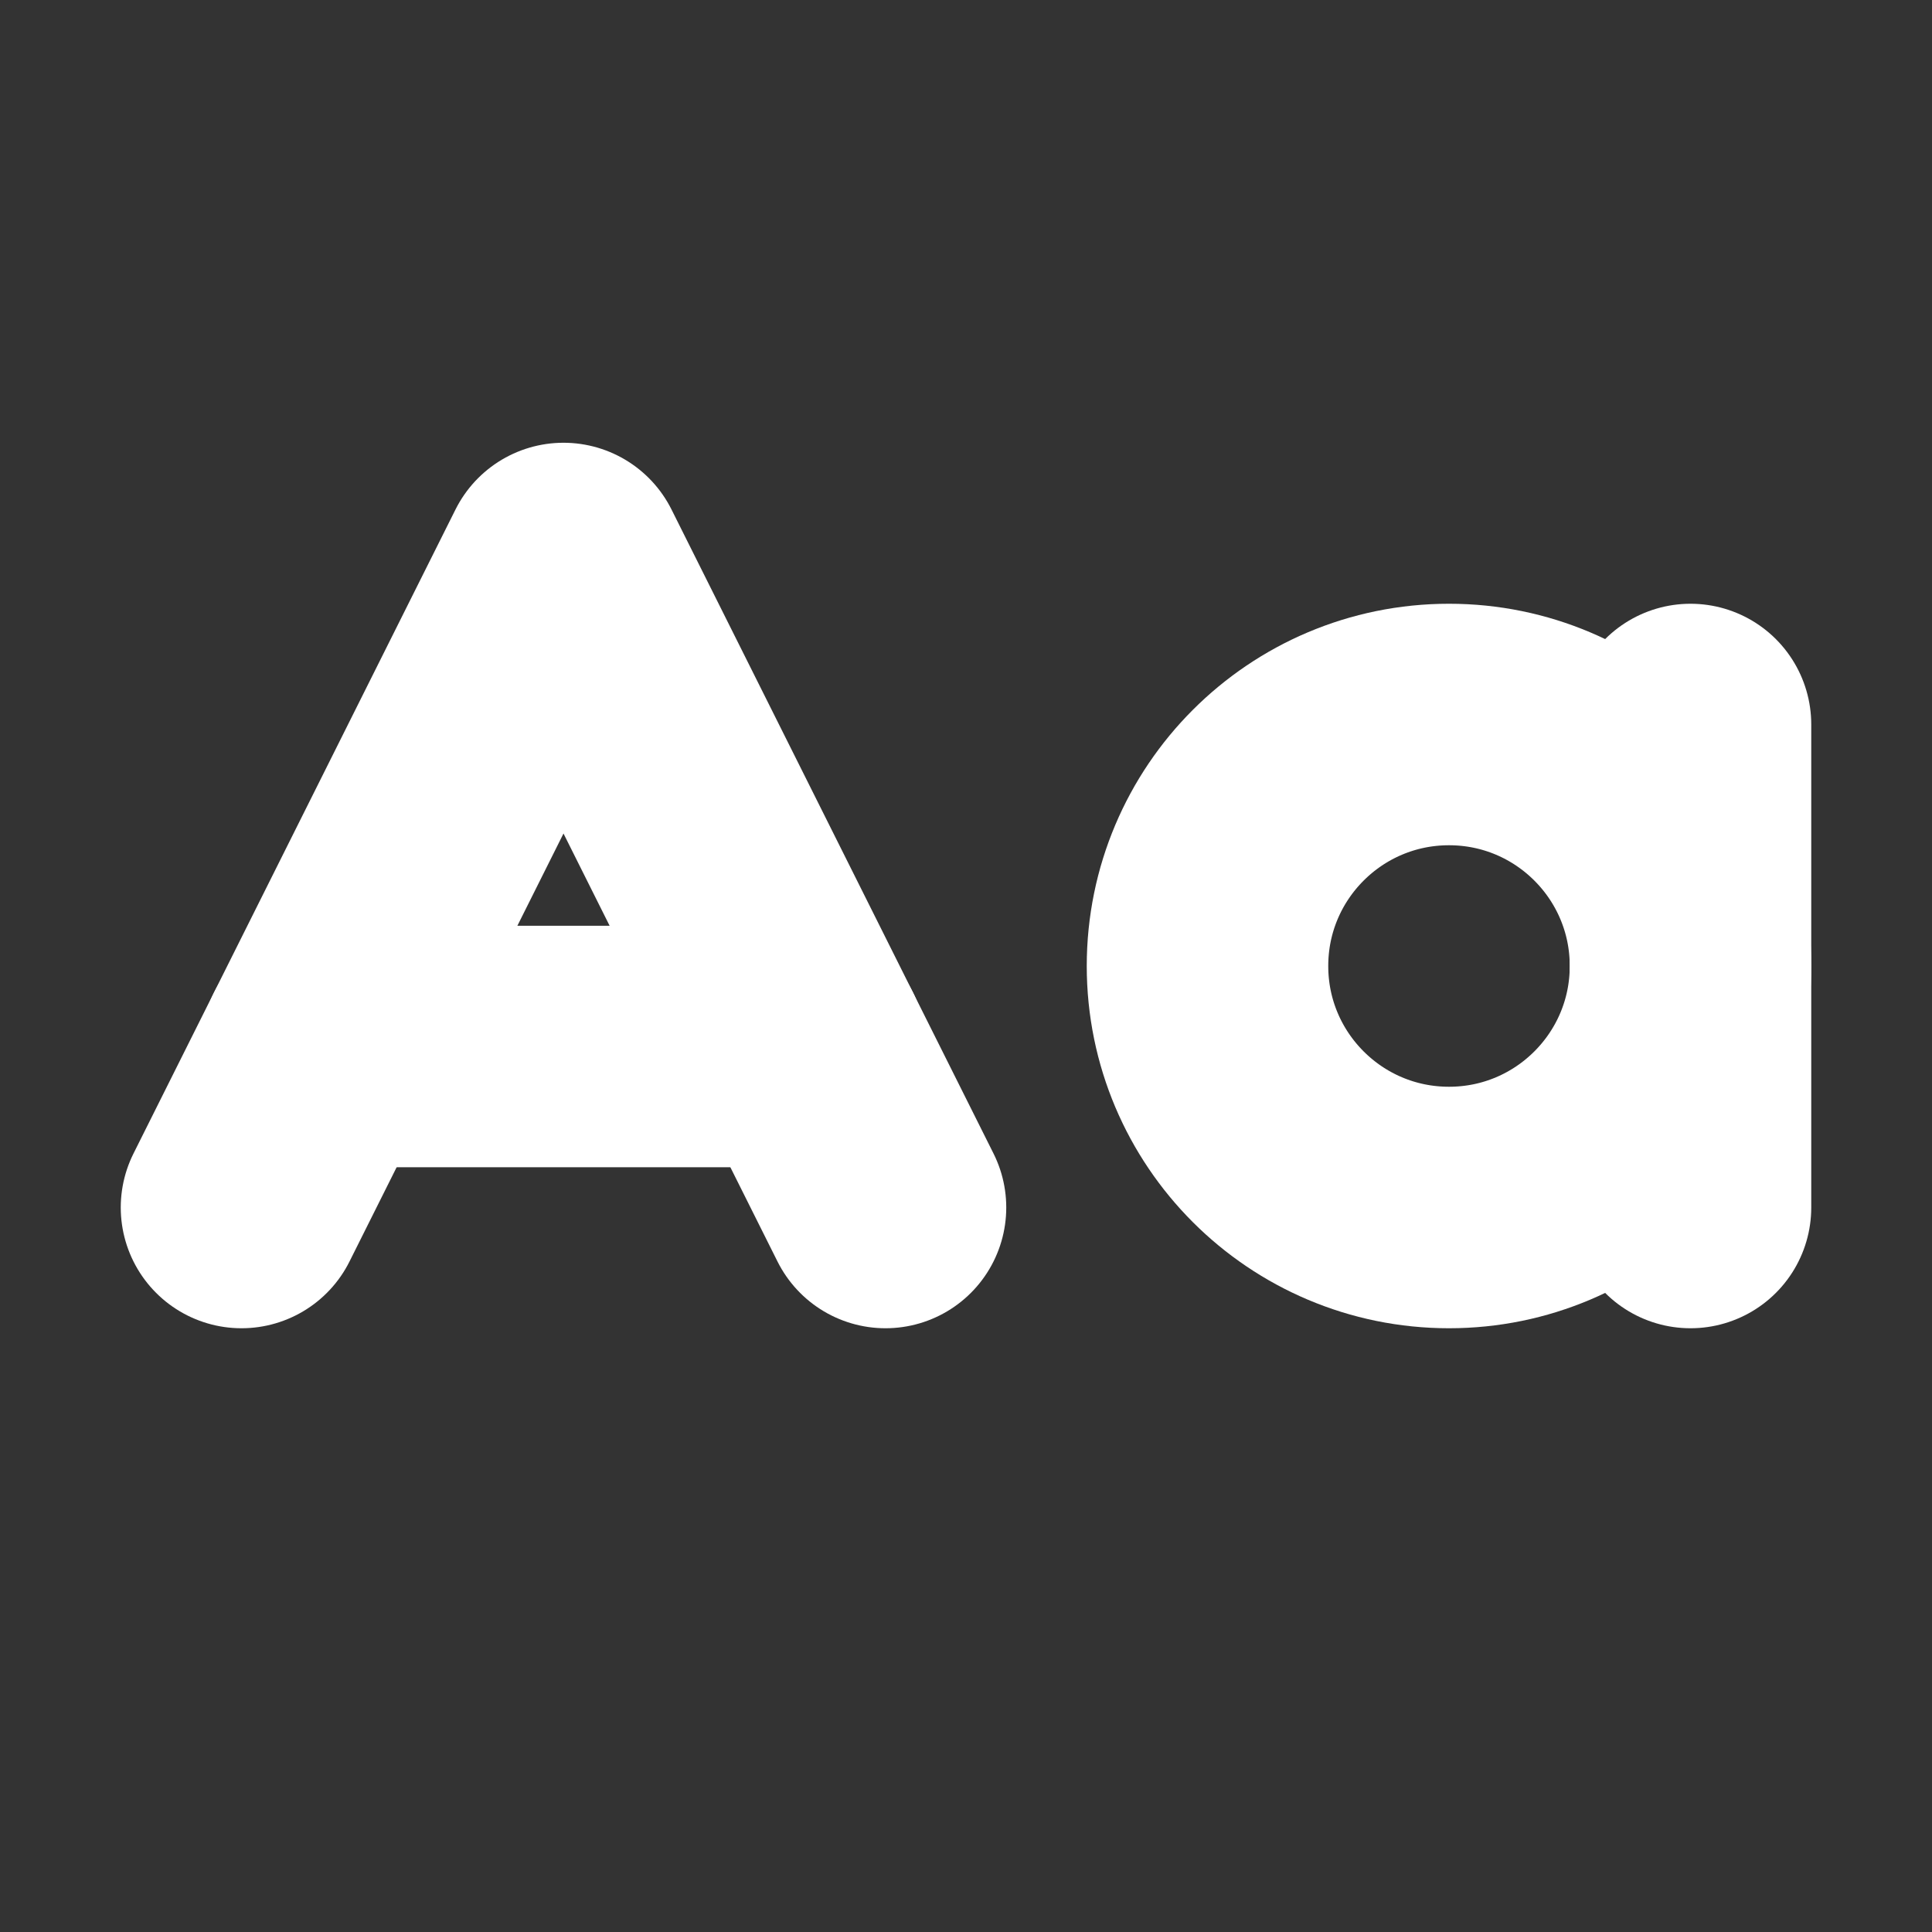 <svg xmlns="http://www.w3.org/2000/svg" width="48" height="48" viewBox="0 0 24 24" fill="none" stroke="#ffffff" stroke-width="3" stroke-linecap="round" stroke-linejoin="round" class="lucide lucide-case-sensitive"><rect x="0" y="0" width="24" height="24" fill="#333333" stroke="none"/><path d="m3 15 4-8 4 8"/><path d="M4 13h6"/><circle cx="18" cy="12" r="3"/><path d="M21 9v6"/></svg>